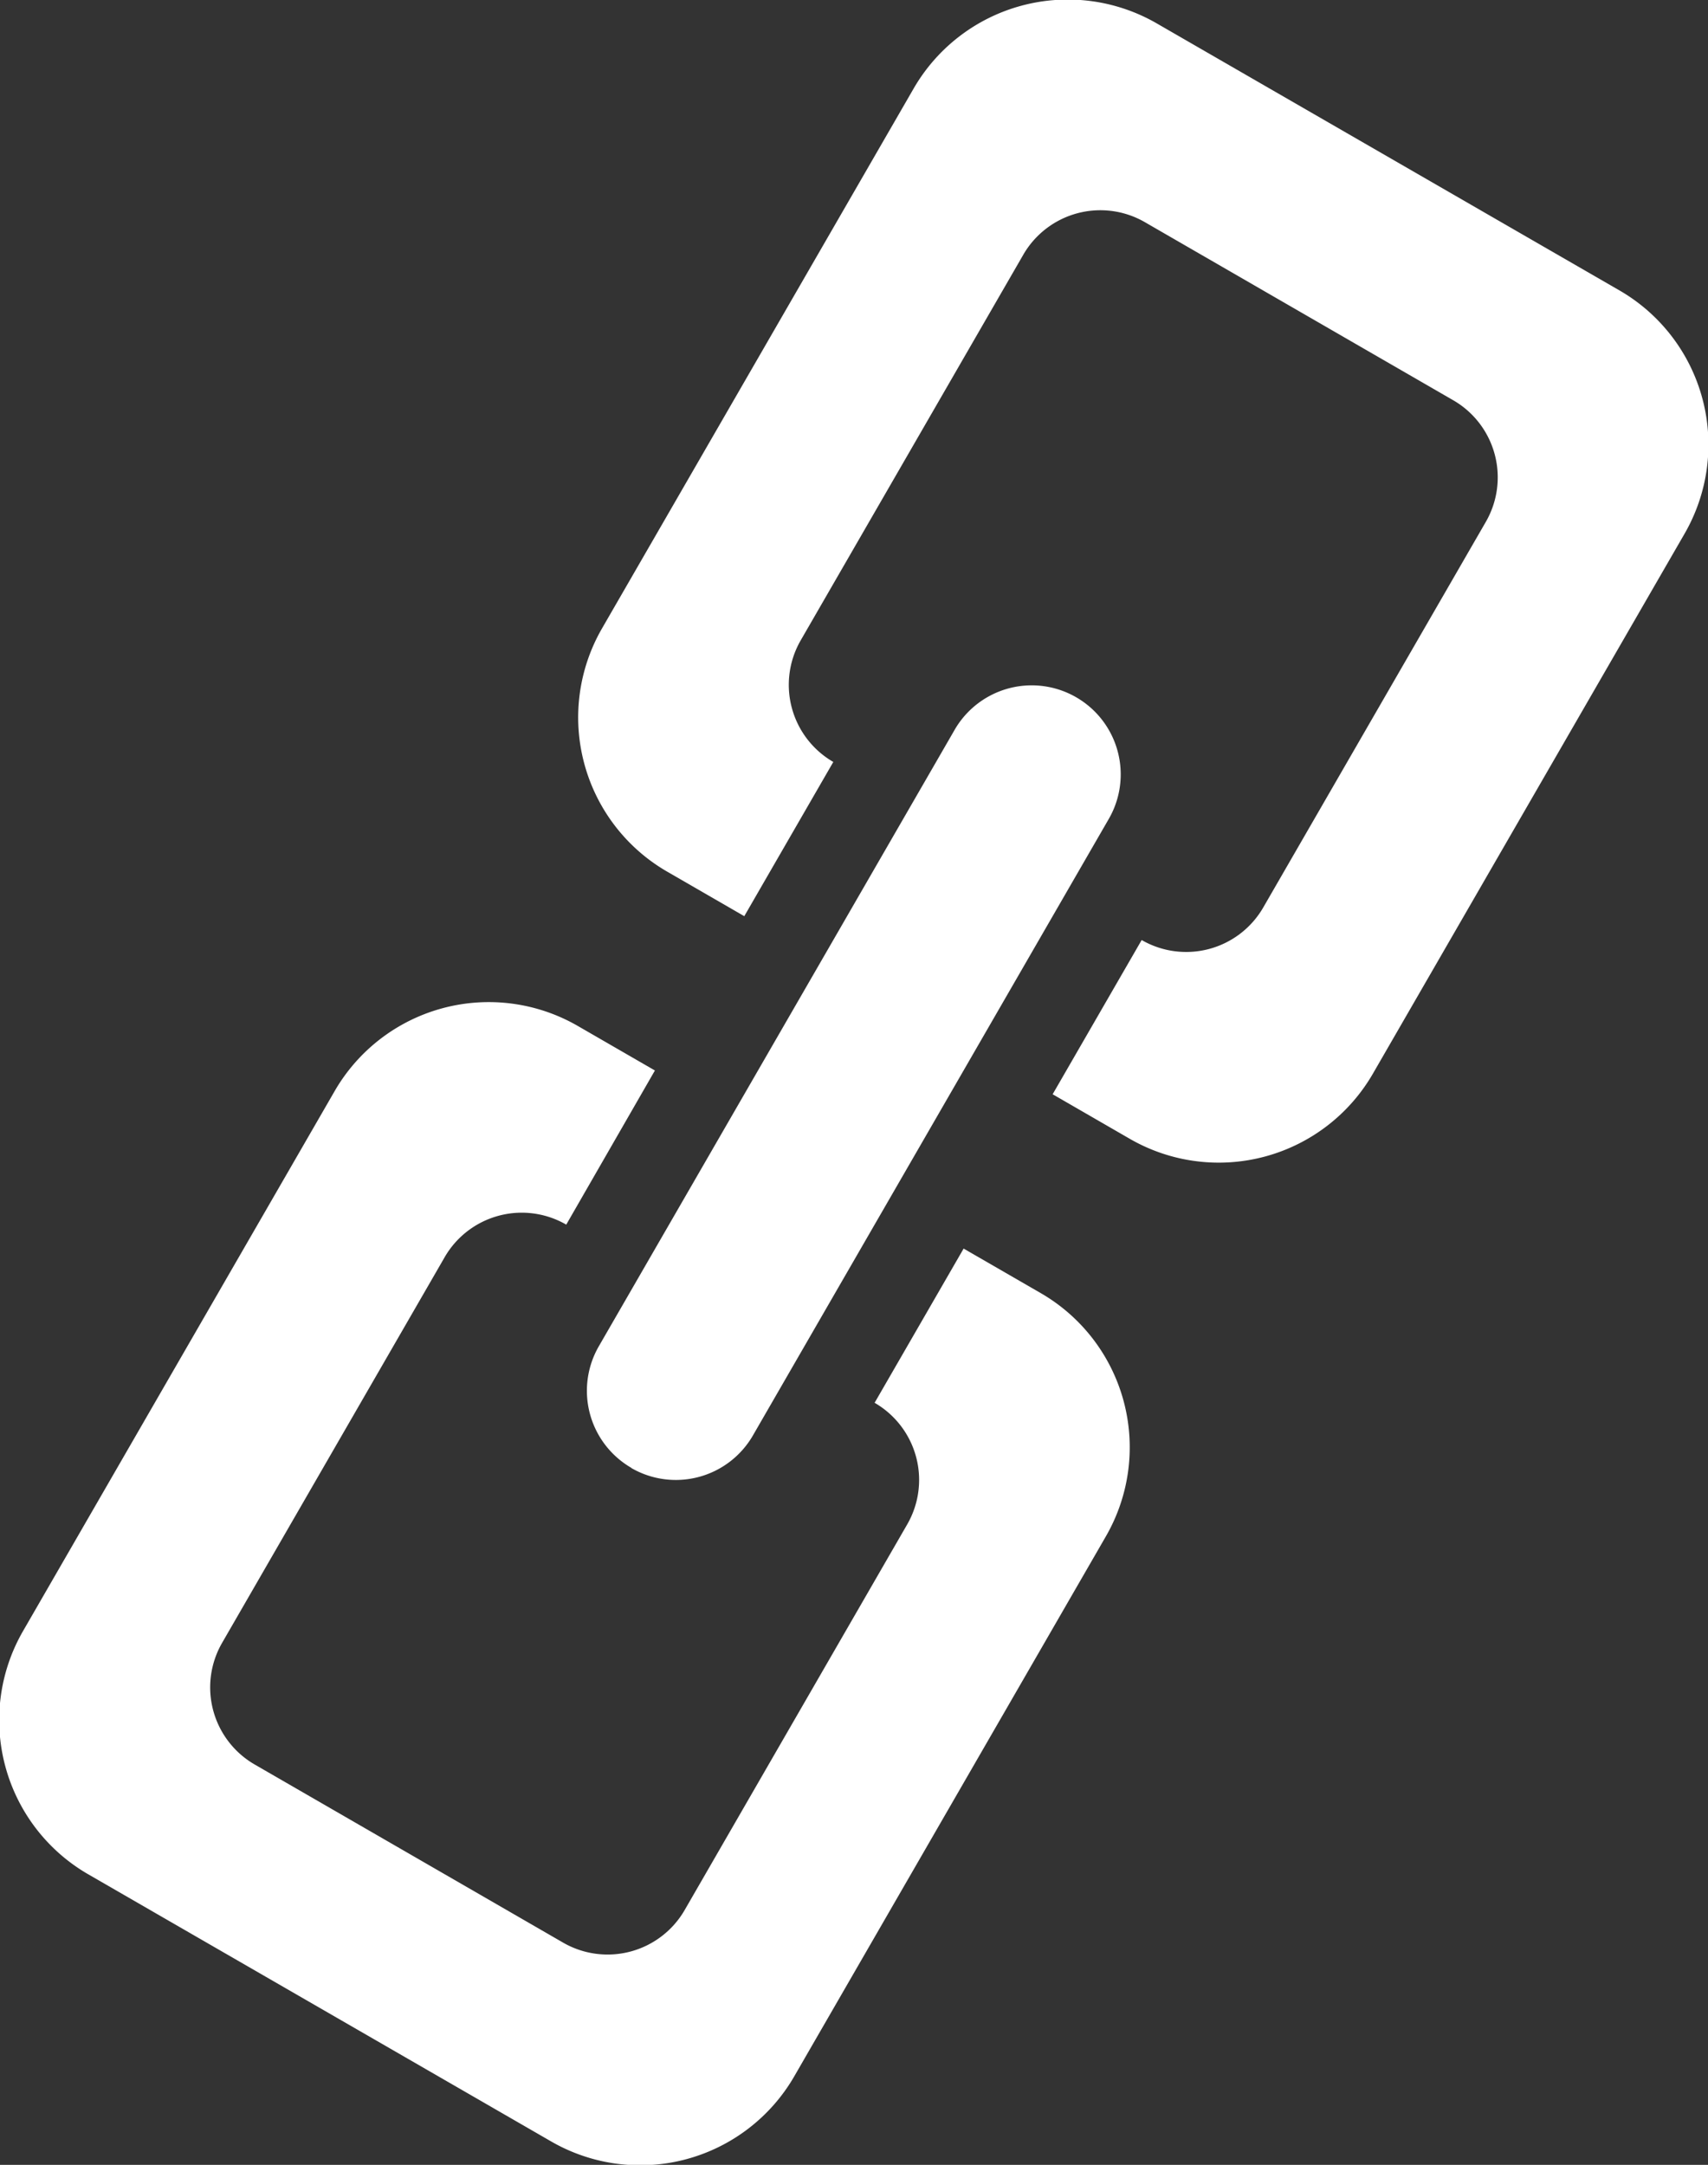 <svg xmlns="http://www.w3.org/2000/svg" width="19.187" height="24.312" viewBox="0 0 19.187 24.312">
  <rect x="0" y="0" width="19.187" height="24.312" fill="#333333" stroke="none"/>
<defs>
    <style>
      .cls-1 {
        fill: #fff;
        fill-rule: evenodd;
      }
    </style>
  </defs>
  <path id="link" class="cls-1" d="M878.361,413.808l-3.5,6.062a2,2,0,0,1-2.732.732l-0.866-.5,1-1.732h0a1,1,0,0,0,1.366-.366l2.5-4.33a1,1,0,0,0-.366-1.366l-3.464-2a1,1,0,0,0-1.366.366l-2.5,4.33a1,1,0,0,0,.366,1.366l-1,1.732-0.866-.5a2,2,0,0,1-.732-2.732l3.5-6.062a2,2,0,0,1,2.732-.732l5.2,3A2,2,0,0,1,878.361,413.808Zm-11.83,10.49a1,1,0,0,1-.366-1.366l4-6.928a1,1,0,0,1,1.732,1l-4,6.928A1,1,0,0,1,866.531,424.3Zm-0.732-2.732h0a1,1,0,0,0-1.366.366l-2.5,4.331a1,1,0,0,0,.366,1.366l3.464,2a1,1,0,0,0,1.366-.365l2.5-4.331a1,1,0,0,0-.366-1.366h0l1-1.732,0.866,0.5a2,2,0,0,1,.732,2.732l-3.5,6.063a2,2,0,0,1-2.732.732l-5.2-3a2,2,0,0,1-.732-2.732l3.5-6.063a2,2,0,0,1,2.732-.732l0.866,0.5Z" transform="translate(-859.438 -407.813)"/>
</svg>
